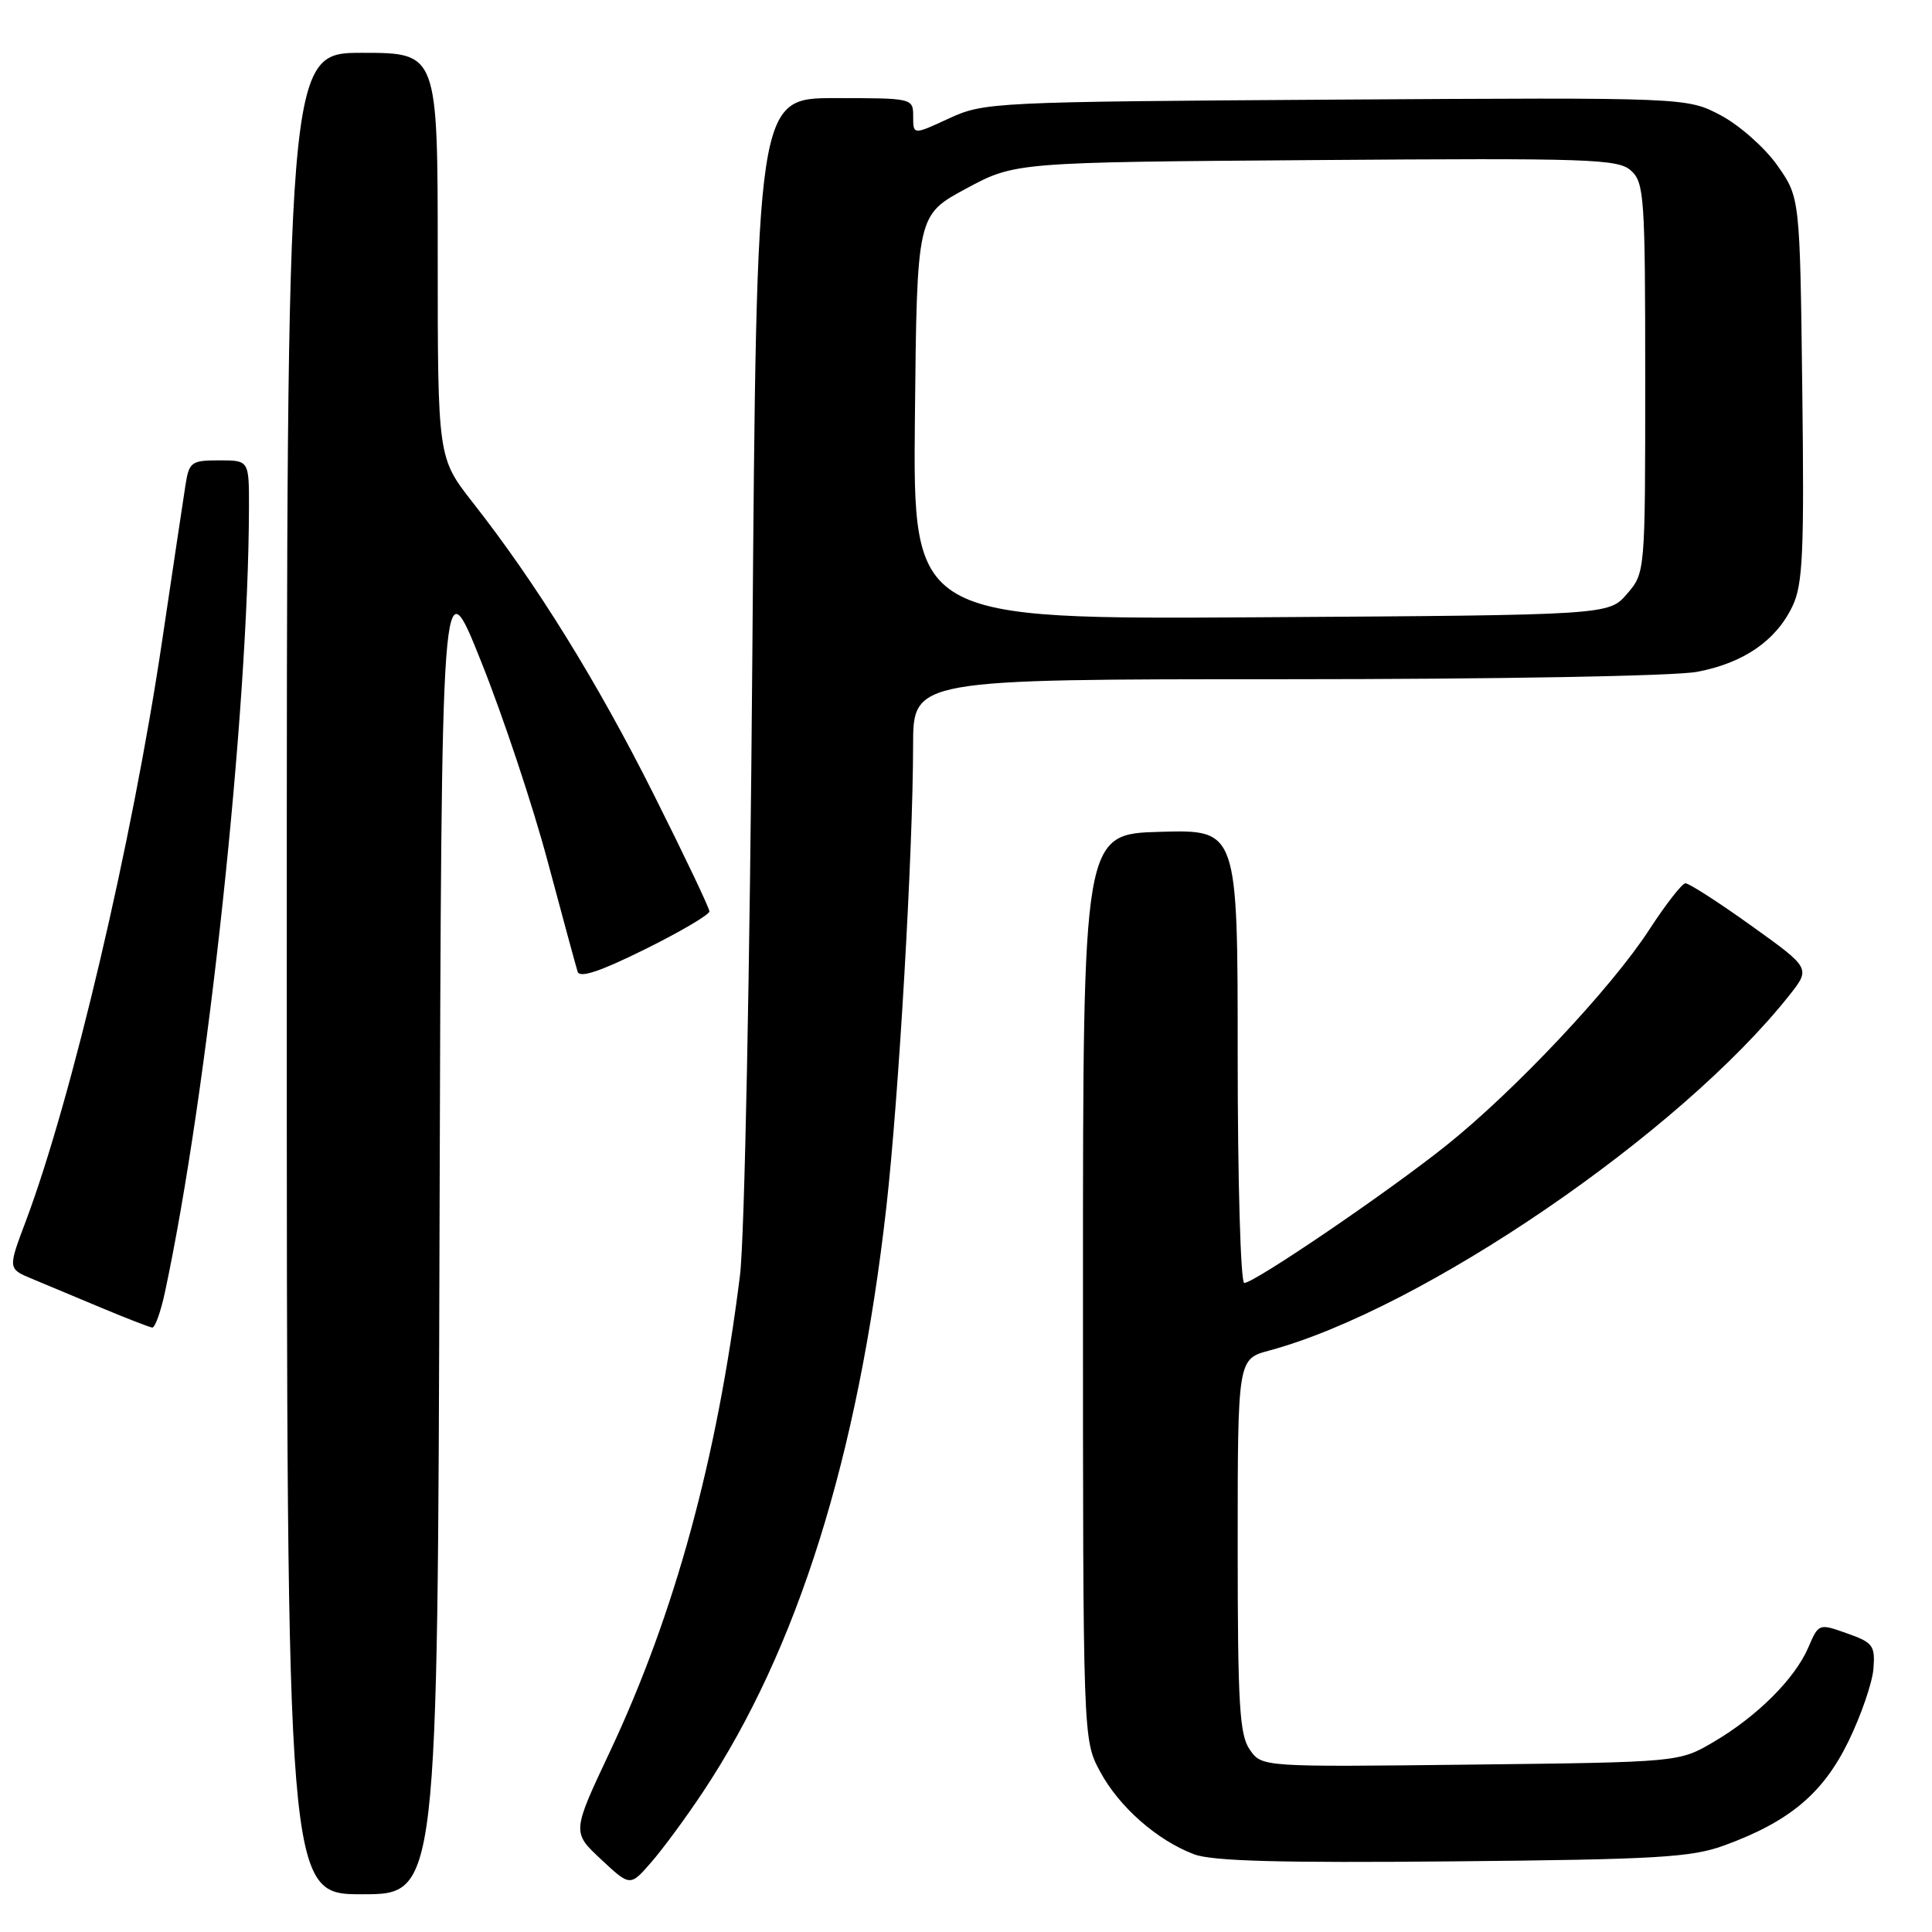 <?xml version="1.0" encoding="UTF-8" standalone="no"?>
<!DOCTYPE svg PUBLIC "-//W3C//DTD SVG 1.1//EN" "http://www.w3.org/Graphics/SVG/1.1/DTD/svg11.dtd" >
<svg xmlns="http://www.w3.org/2000/svg" xmlns:xlink="http://www.w3.org/1999/xlink" version="1.1" viewBox="0 0 256 256">
 <g >
 <path fill="currentColor"
d=" M 58.24 162.75 C 58.50 74.50 58.50 74.50 63.76 87.68 C 66.66 94.92 70.63 106.85 72.58 114.18 C 74.54 121.50 76.32 128.07 76.54 128.76 C 76.82 129.63 79.55 128.72 85.47 125.78 C 90.16 123.46 94.00 121.20 94.00 120.76 C 94.00 120.33 90.67 113.34 86.61 105.24 C 79.11 90.30 71.08 77.33 62.64 66.58 C 58.00 60.65 58.00 60.65 58.00 33.83 C 58.00 7.00 58.00 7.00 48.00 7.00 C 38.00 7.00 38.00 7.00 38.00 129.00 C 38.00 251.00 38.00 251.00 47.99 251.00 C 57.99 251.00 57.99 251.00 58.24 162.75 Z  M 93.11 237.50 C 105.67 218.62 113.70 193.03 117.44 160.00 C 119.09 145.41 120.98 112.86 120.99 98.75 C 121.00 90.00 121.00 90.00 170.36 90.00 C 198.26 90.00 221.96 89.58 224.87 89.02 C 231.04 87.86 235.35 84.88 237.52 80.31 C 238.89 77.43 239.08 73.20 238.81 51.55 C 238.50 26.17 238.50 26.17 235.50 21.91 C 233.85 19.57 230.48 16.59 228.01 15.28 C 223.51 12.91 223.51 12.91 177.01 13.20 C 131.56 13.49 130.39 13.55 125.75 15.69 C 121.00 17.89 121.00 17.89 121.00 15.44 C 121.00 13.01 120.96 13.00 110.63 13.00 C 100.26 13.00 100.26 13.00 99.69 86.75 C 99.36 128.86 98.66 164.15 98.05 169.00 C 95.01 193.36 89.41 213.85 80.80 232.14 C 75.79 242.78 75.79 242.78 79.65 246.38 C 83.50 249.98 83.50 249.98 86.31 246.74 C 87.86 244.96 90.92 240.80 93.11 237.50 Z  M 228.50 244.52 C 237.13 241.36 241.56 237.64 244.93 230.74 C 246.60 227.31 248.09 222.98 248.24 221.13 C 248.48 218.04 248.18 217.64 244.74 216.43 C 241.00 215.10 240.98 215.11 239.61 218.30 C 237.84 222.43 232.83 227.43 227.07 230.81 C 222.50 233.50 222.50 233.50 194.86 233.82 C 167.21 234.14 167.21 234.14 165.61 231.85 C 164.24 229.89 164.00 225.91 164.00 204.82 C 164.00 180.08 164.00 180.08 168.20 178.95 C 188.46 173.49 222.60 150.17 237.08 131.90 C 239.93 128.30 239.93 128.30 232.04 122.65 C 227.70 119.54 223.78 117.02 223.32 117.04 C 222.87 117.07 220.70 119.85 218.50 123.24 C 213.48 130.96 200.64 144.60 191.60 151.81 C 183.88 157.98 166.21 170.00 164.87 170.00 C 164.39 170.00 164.00 156.48 164.00 139.97 C 164.00 109.93 164.00 109.93 153.75 110.22 C 143.50 110.50 143.50 110.50 143.50 170.50 C 143.50 230.50 143.50 230.50 145.75 234.71 C 148.26 239.40 153.32 243.86 158.24 245.71 C 160.62 246.61 169.83 246.86 192.50 246.64 C 219.59 246.39 224.13 246.12 228.50 244.52 Z  M 21.85 171.25 C 27.52 144.78 32.92 94.34 32.99 67.25 C 33.00 61.00 33.00 61.00 29.05 61.00 C 25.35 61.00 25.06 61.22 24.58 64.25 C 24.30 66.04 22.90 75.38 21.47 85.00 C 17.52 111.55 9.54 145.50 3.42 161.81 C 1.04 168.12 1.04 168.12 4.27 169.46 C 6.05 170.20 10.20 171.94 13.50 173.32 C 16.80 174.70 19.80 175.86 20.17 175.91 C 20.53 175.96 21.29 173.86 21.85 171.25 Z  M 121.23 55.29 C 121.50 28.50 121.50 28.50 128.00 25.00 C 134.50 21.50 134.50 21.50 174.37 21.21 C 210.74 20.94 214.41 21.06 216.12 22.61 C 217.87 24.19 218.00 26.14 218.00 50.10 C 218.00 75.89 218.00 75.89 215.59 78.69 C 213.17 81.50 213.17 81.50 167.07 81.79 C 120.97 82.08 120.97 82.08 121.23 55.29 Z "/>
</g>
</svg>